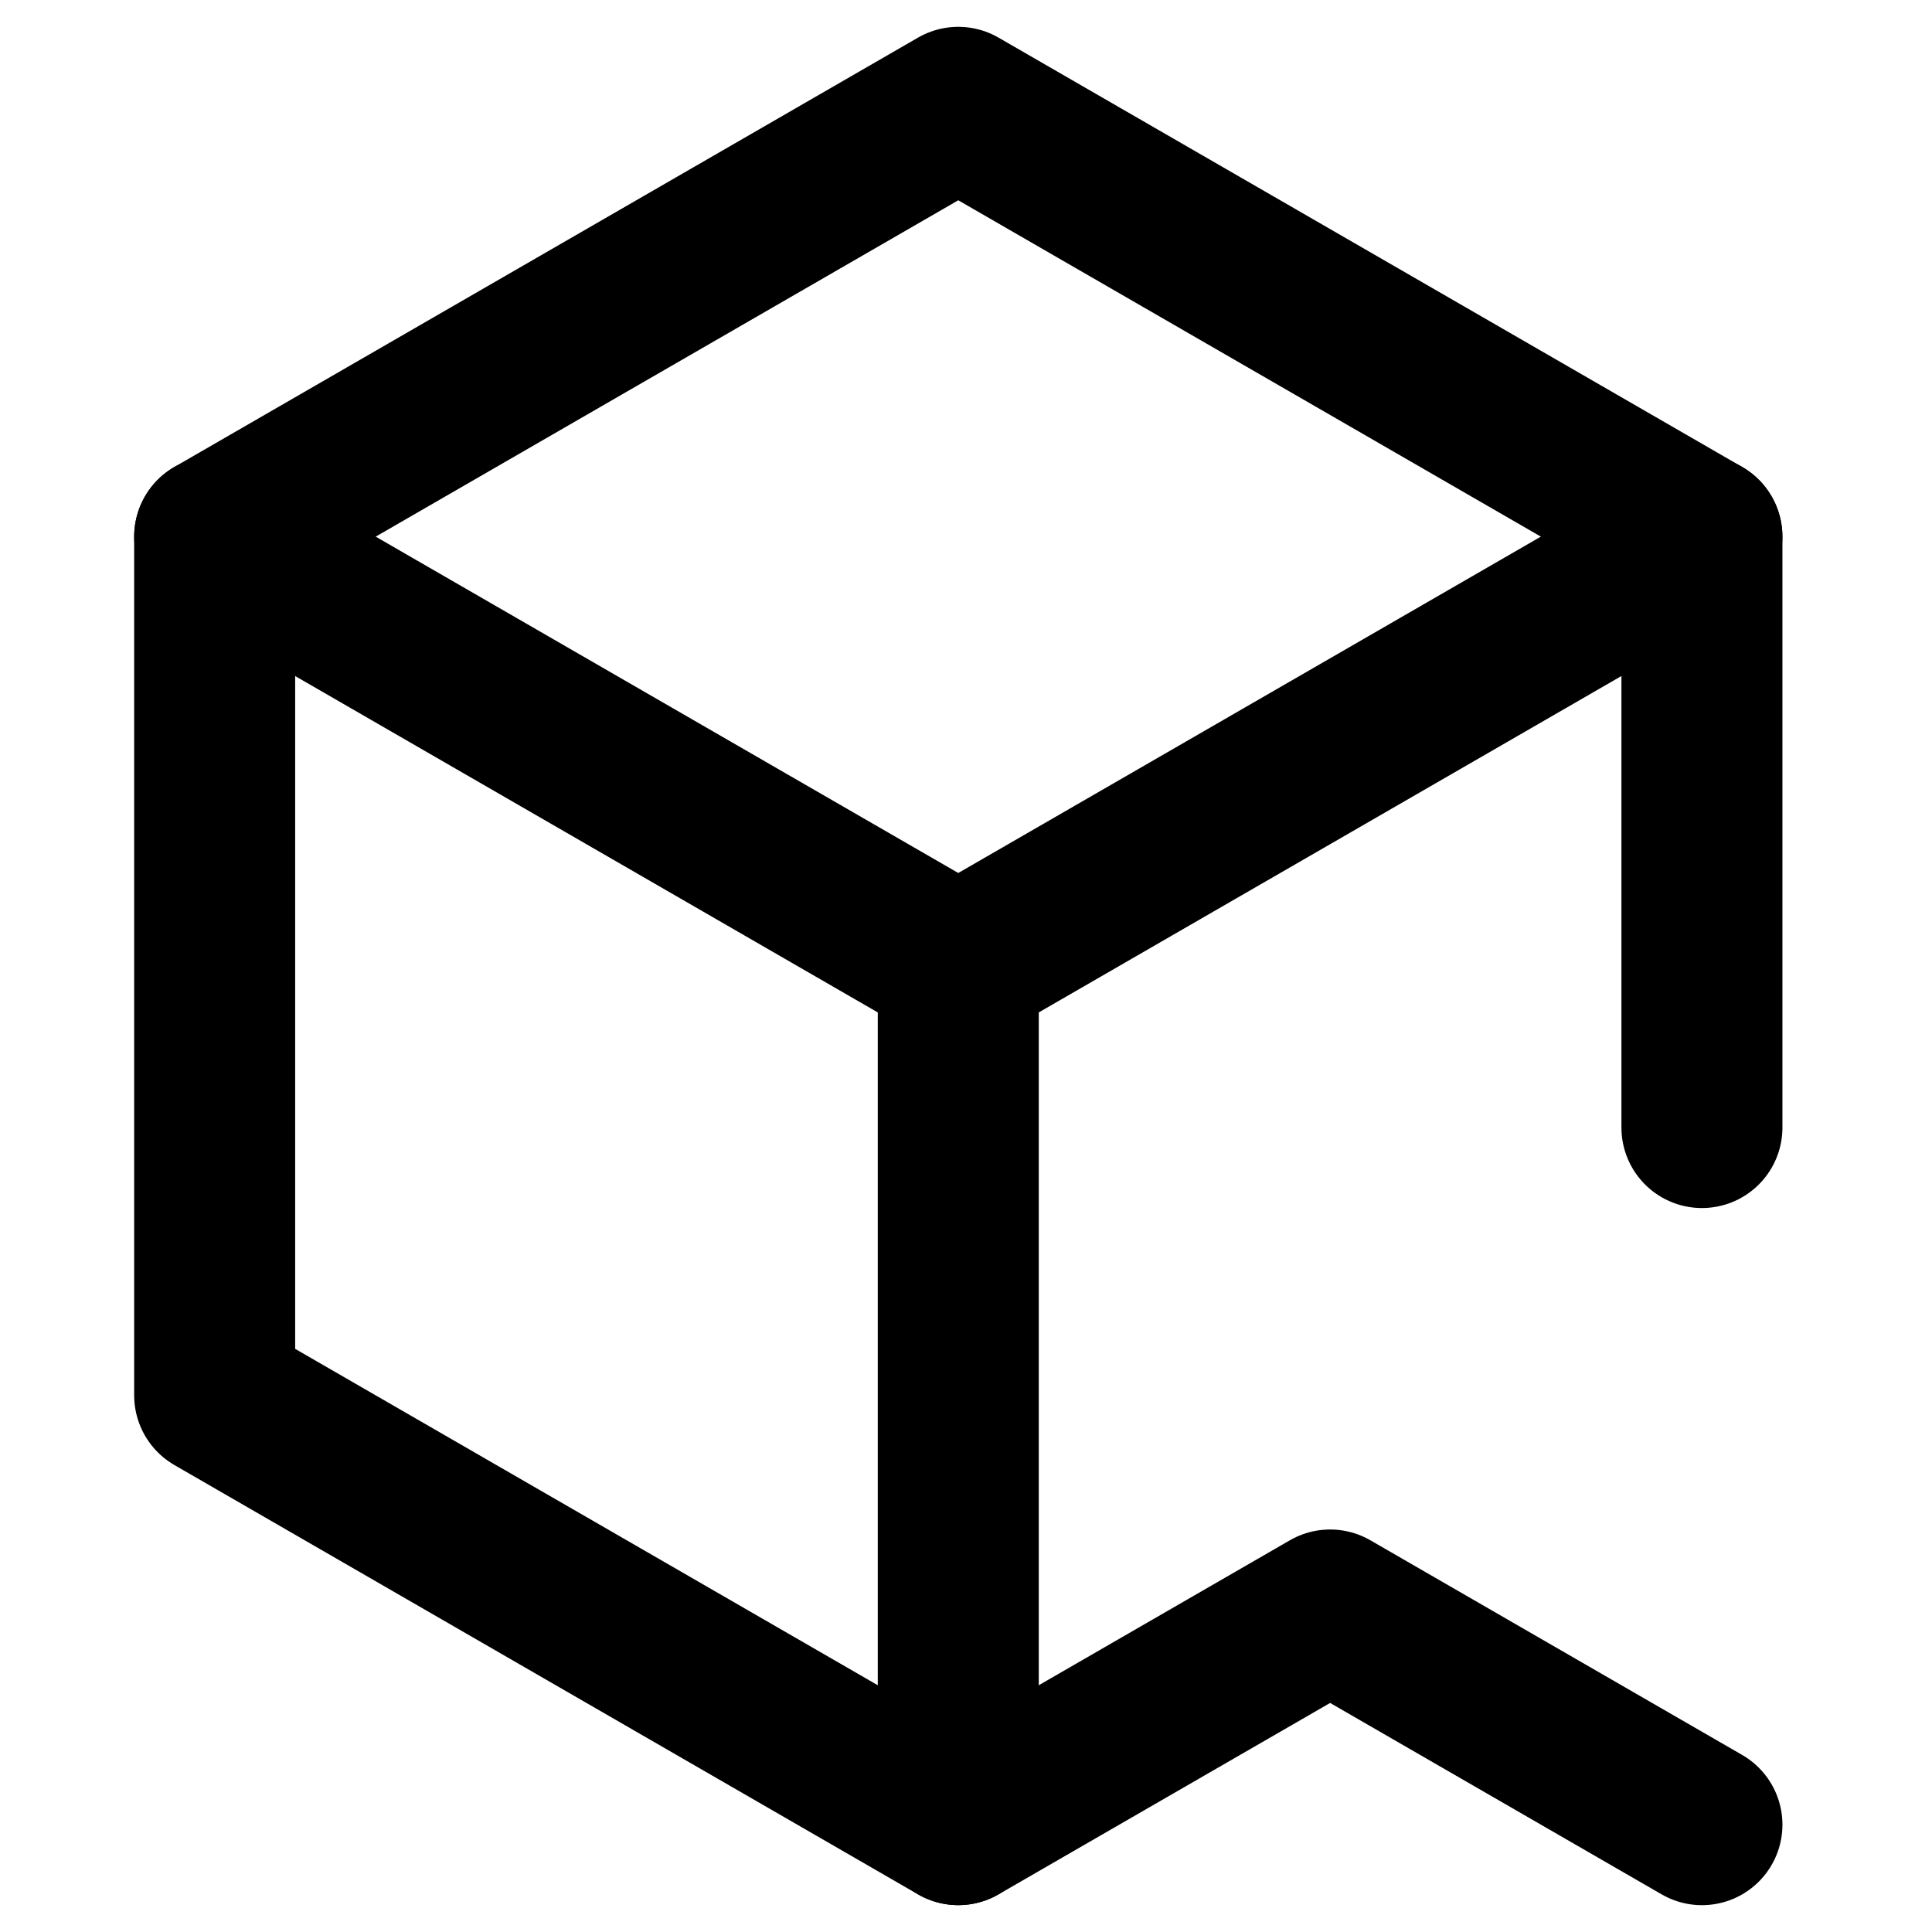 <svg viewBox="0 0 36 36" fill="none" xmlns="http://www.w3.org/2000/svg">
<path d="M31.713 34L24.785 30L17.856 34L4 26V10L17.856 2L31.713 10V21.01" stroke="currentColor" stroke-width="3" stroke-miterlimit="1.5" stroke-linecap="round" stroke-linejoin="round"/>
<path d="M4 9.999L17.856 17.999" stroke="currentColor" stroke-width="3" stroke-miterlimit="1.5" stroke-linecap="round" stroke-linejoin="round"/>
<path d="M31.712 9.999L17.856 17.999V33.999" stroke="currentColor" stroke-width="3" stroke-miterlimit="1.5" stroke-linecap="round" stroke-linejoin="round"/>
</svg>
